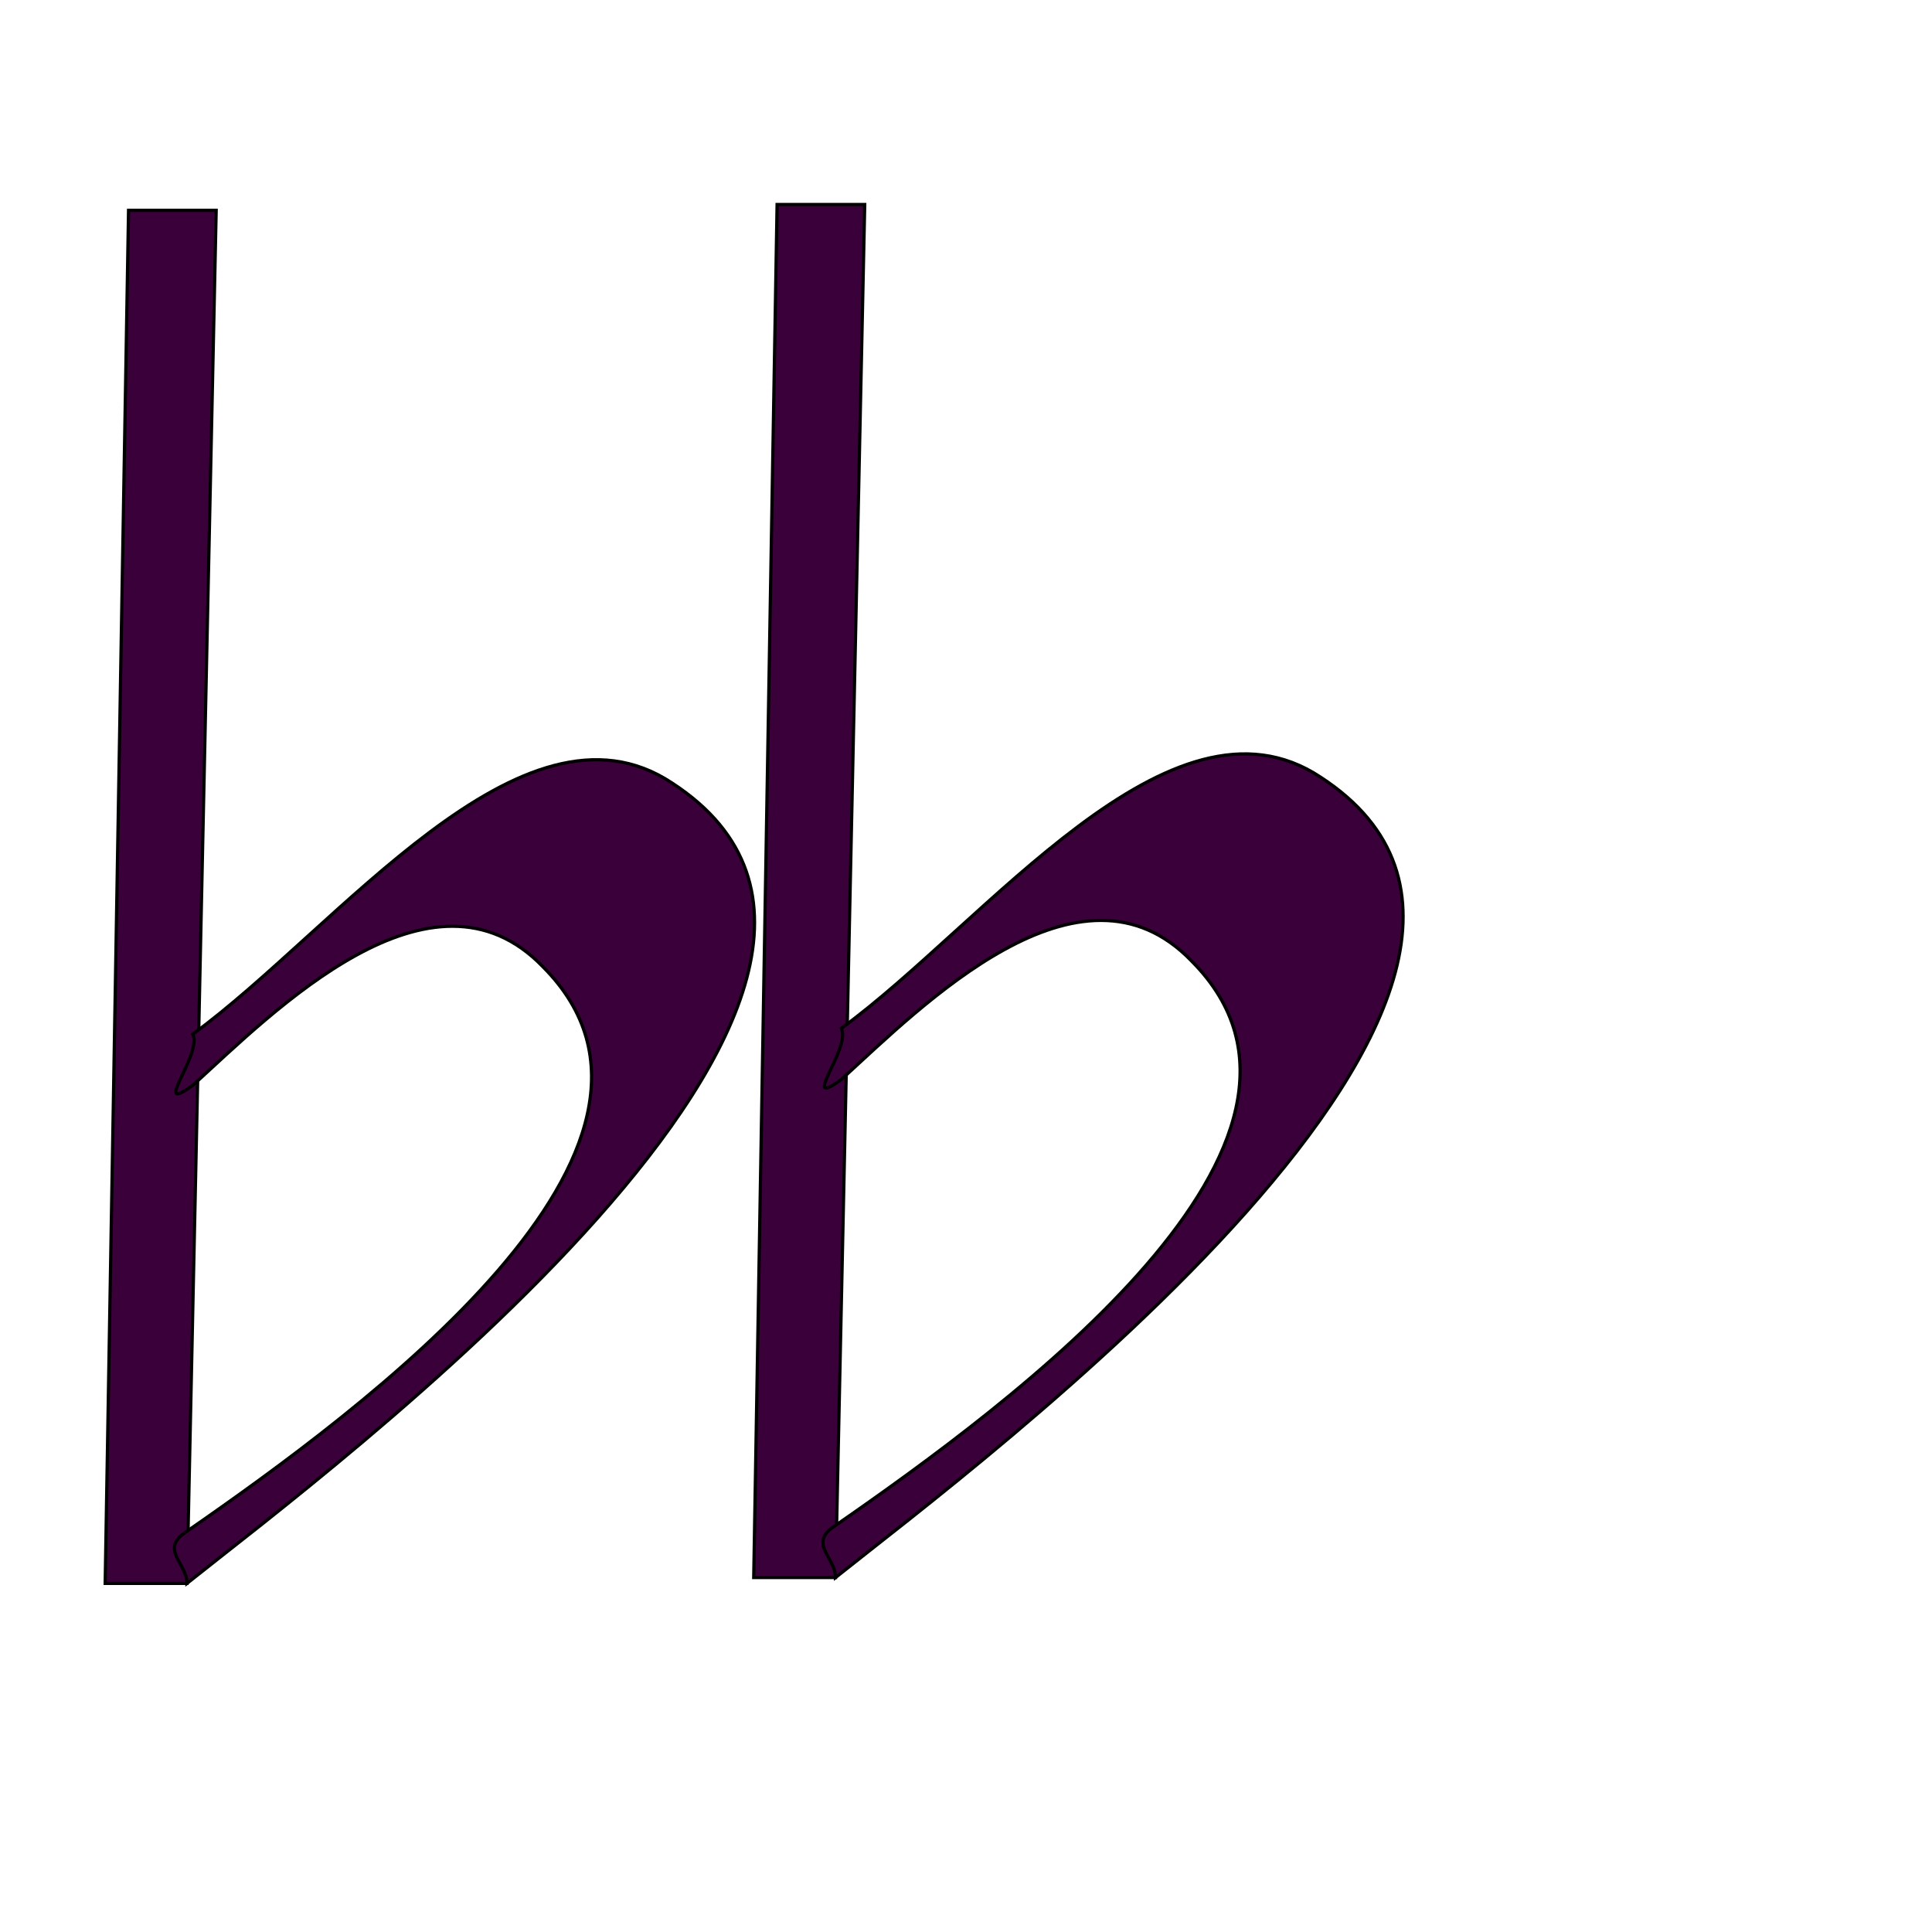<?xml version="1.0" encoding="UTF-8" standalone="no"?>
<!DOCTYPE svg PUBLIC "-//W3C//DTD SVG 20010904//EN"
"http://www.w3.org/TR/2001/REC-SVG-20010904/DTD/svg10.dtd">
<!-- Created with Sodipodi ("http://www.sodipodi.com/") -->
<svg
   xmlns="http://www.w3.org/2000/svg"
   xmlns:sodipodi="http://sodipodi.sourceforge.net/DTD/sodipodi-0.dtd"
   xmlns:xlink="http://www.w3.org/1999/xlink"
   id="svg610"
   sodipodi:version="0.34"
   width="600pt"
   height="600pt"
   xml:space="preserve"
   sodipodi:docname="tool-acc-2flat.svg"><defs
   id="defs612"><linearGradient
   id="linearGradient612"><stop
   style="stop-color:#000;stop-opacity:1;"
   offset="0"
   id="stop613" /><stop
   style="stop-color:#fff;stop-opacity:1;"
   offset="1"
   id="stop614" /></linearGradient><linearGradient
   xlink:href="#linearGradient612"
   id="linearGradient615" /></defs><sodipodi:namedview
   id="base" /><path
   style="fill:#3a0039;fill-rule:evenodd;stroke:black;stroke-opacity:1;stroke-width:1pt;stroke-linejoin:miter;stroke-linecap:butt;fill-opacity:1;"
   d="M 53.226 87.097 L 89.516 87.097 L 77.419 655.645 L 43.548 655.645 L 53.226 87.097 z "
   id="path609" /><path
   style="fill:#3a0039;fill-rule:evenodd;stroke:black;stroke-opacity:1;stroke-width:1pt;stroke-linejoin:miter;stroke-linecap:butt;fill-opacity:1;"
   d="M 77.419 655.645 C 133.871 610.484 407.258 408.064 278.226 324.193 C 216.129 283.065 139.516 384.677 79.839 428.226 C 83.972 436.492 62.05 462.387 79.886 449.358 C 112.98 419.184 178.701 352.407 224.858 400.365 C 298.811 474.69 150.233 583.644 76.994 634.362 C 65.969 641.633 77.52 647.379 77.419 655.645 z "
   id="path610"
   sodipodi:nodetypes="ccccssc" /><path
   style="fill:#3a0039;fill-rule:evenodd;stroke:black;stroke-opacity:1;stroke-width:1pt;stroke-linejoin:miter;stroke-linecap:butt;fill-opacity:1;"
   d="M 321.774 84.677 L 358.065 84.677 L 345.968 653.226 L 312.097 653.226 L 321.774 84.677 z "
   id="path616" /><path
   style="fill:#3a0039;fill-rule:evenodd;stroke:black;stroke-opacity:1;stroke-width:1pt;stroke-linejoin:miter;stroke-linecap:butt;fill-opacity:1;"
   d="M 345.968 653.226 C 402.419 608.064 675.807 405.645 546.774 321.774 C 484.677 280.645 408.065 382.258 348.387 425.807 C 352.52 434.073 330.599 459.968 348.434 446.938 C 381.528 416.764 447.249 349.988 493.407 397.946 C 567.36 472.271 418.781 581.225 345.543 631.943 C 334.517 639.214 346.069 644.96 345.968 653.226 z "
   id="path617"
   sodipodi:nodetypes="ccccssc" /></svg>
